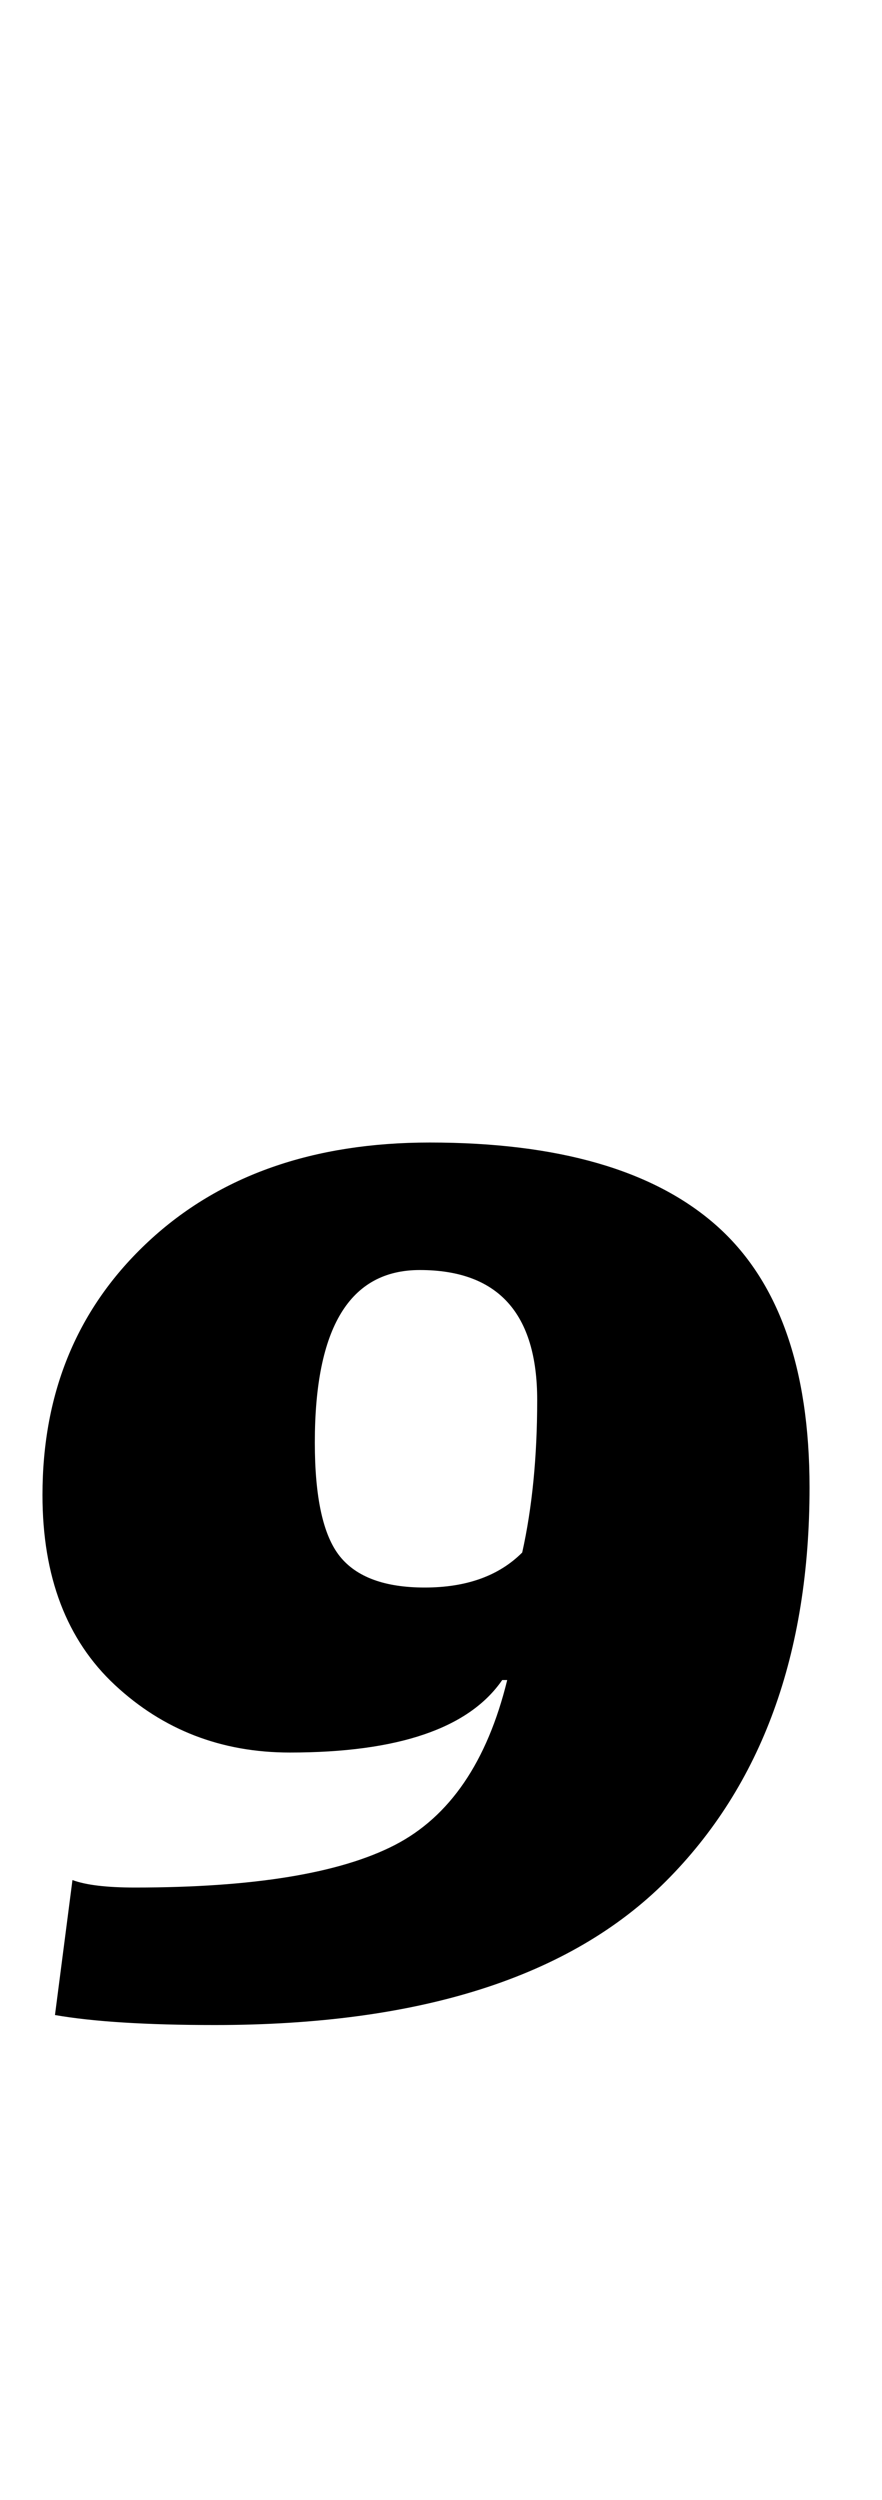 <?xml version="1.0" standalone="no"?>
<!DOCTYPE svg PUBLIC "-//W3C//DTD SVG 1.1//EN" "http://www.w3.org/Graphics/SVG/1.1/DTD/svg11.dtd" >
<svg xmlns="http://www.w3.org/2000/svg" xmlns:xlink="http://www.w3.org/1999/xlink" version="1.1" viewBox="-10 0 353 1000">
  <g transform="matrix(1 0 0 -1 0 800)">
   <path fill="currentColor"
d="M7 0zM12 -6l7 54q8 -3 25 -3q71 0 104 17t45 66h-2q-20 -29 -85 -29q-41 0 -70 27t-29 76q0 62 42.5 101.5t112.5 39.5q77 0 114.5 -33t37.5 -105q0 -100 -57.5 -157.5t-180.5 -57.5q-41 0 -64 4zM199 179q6 27 6 61q0 52 -47 52q-42 0 -42 -69q0 -33 10 -45.5t34 -12.5
q25 0 39 14z" />
  </g>

</svg>
